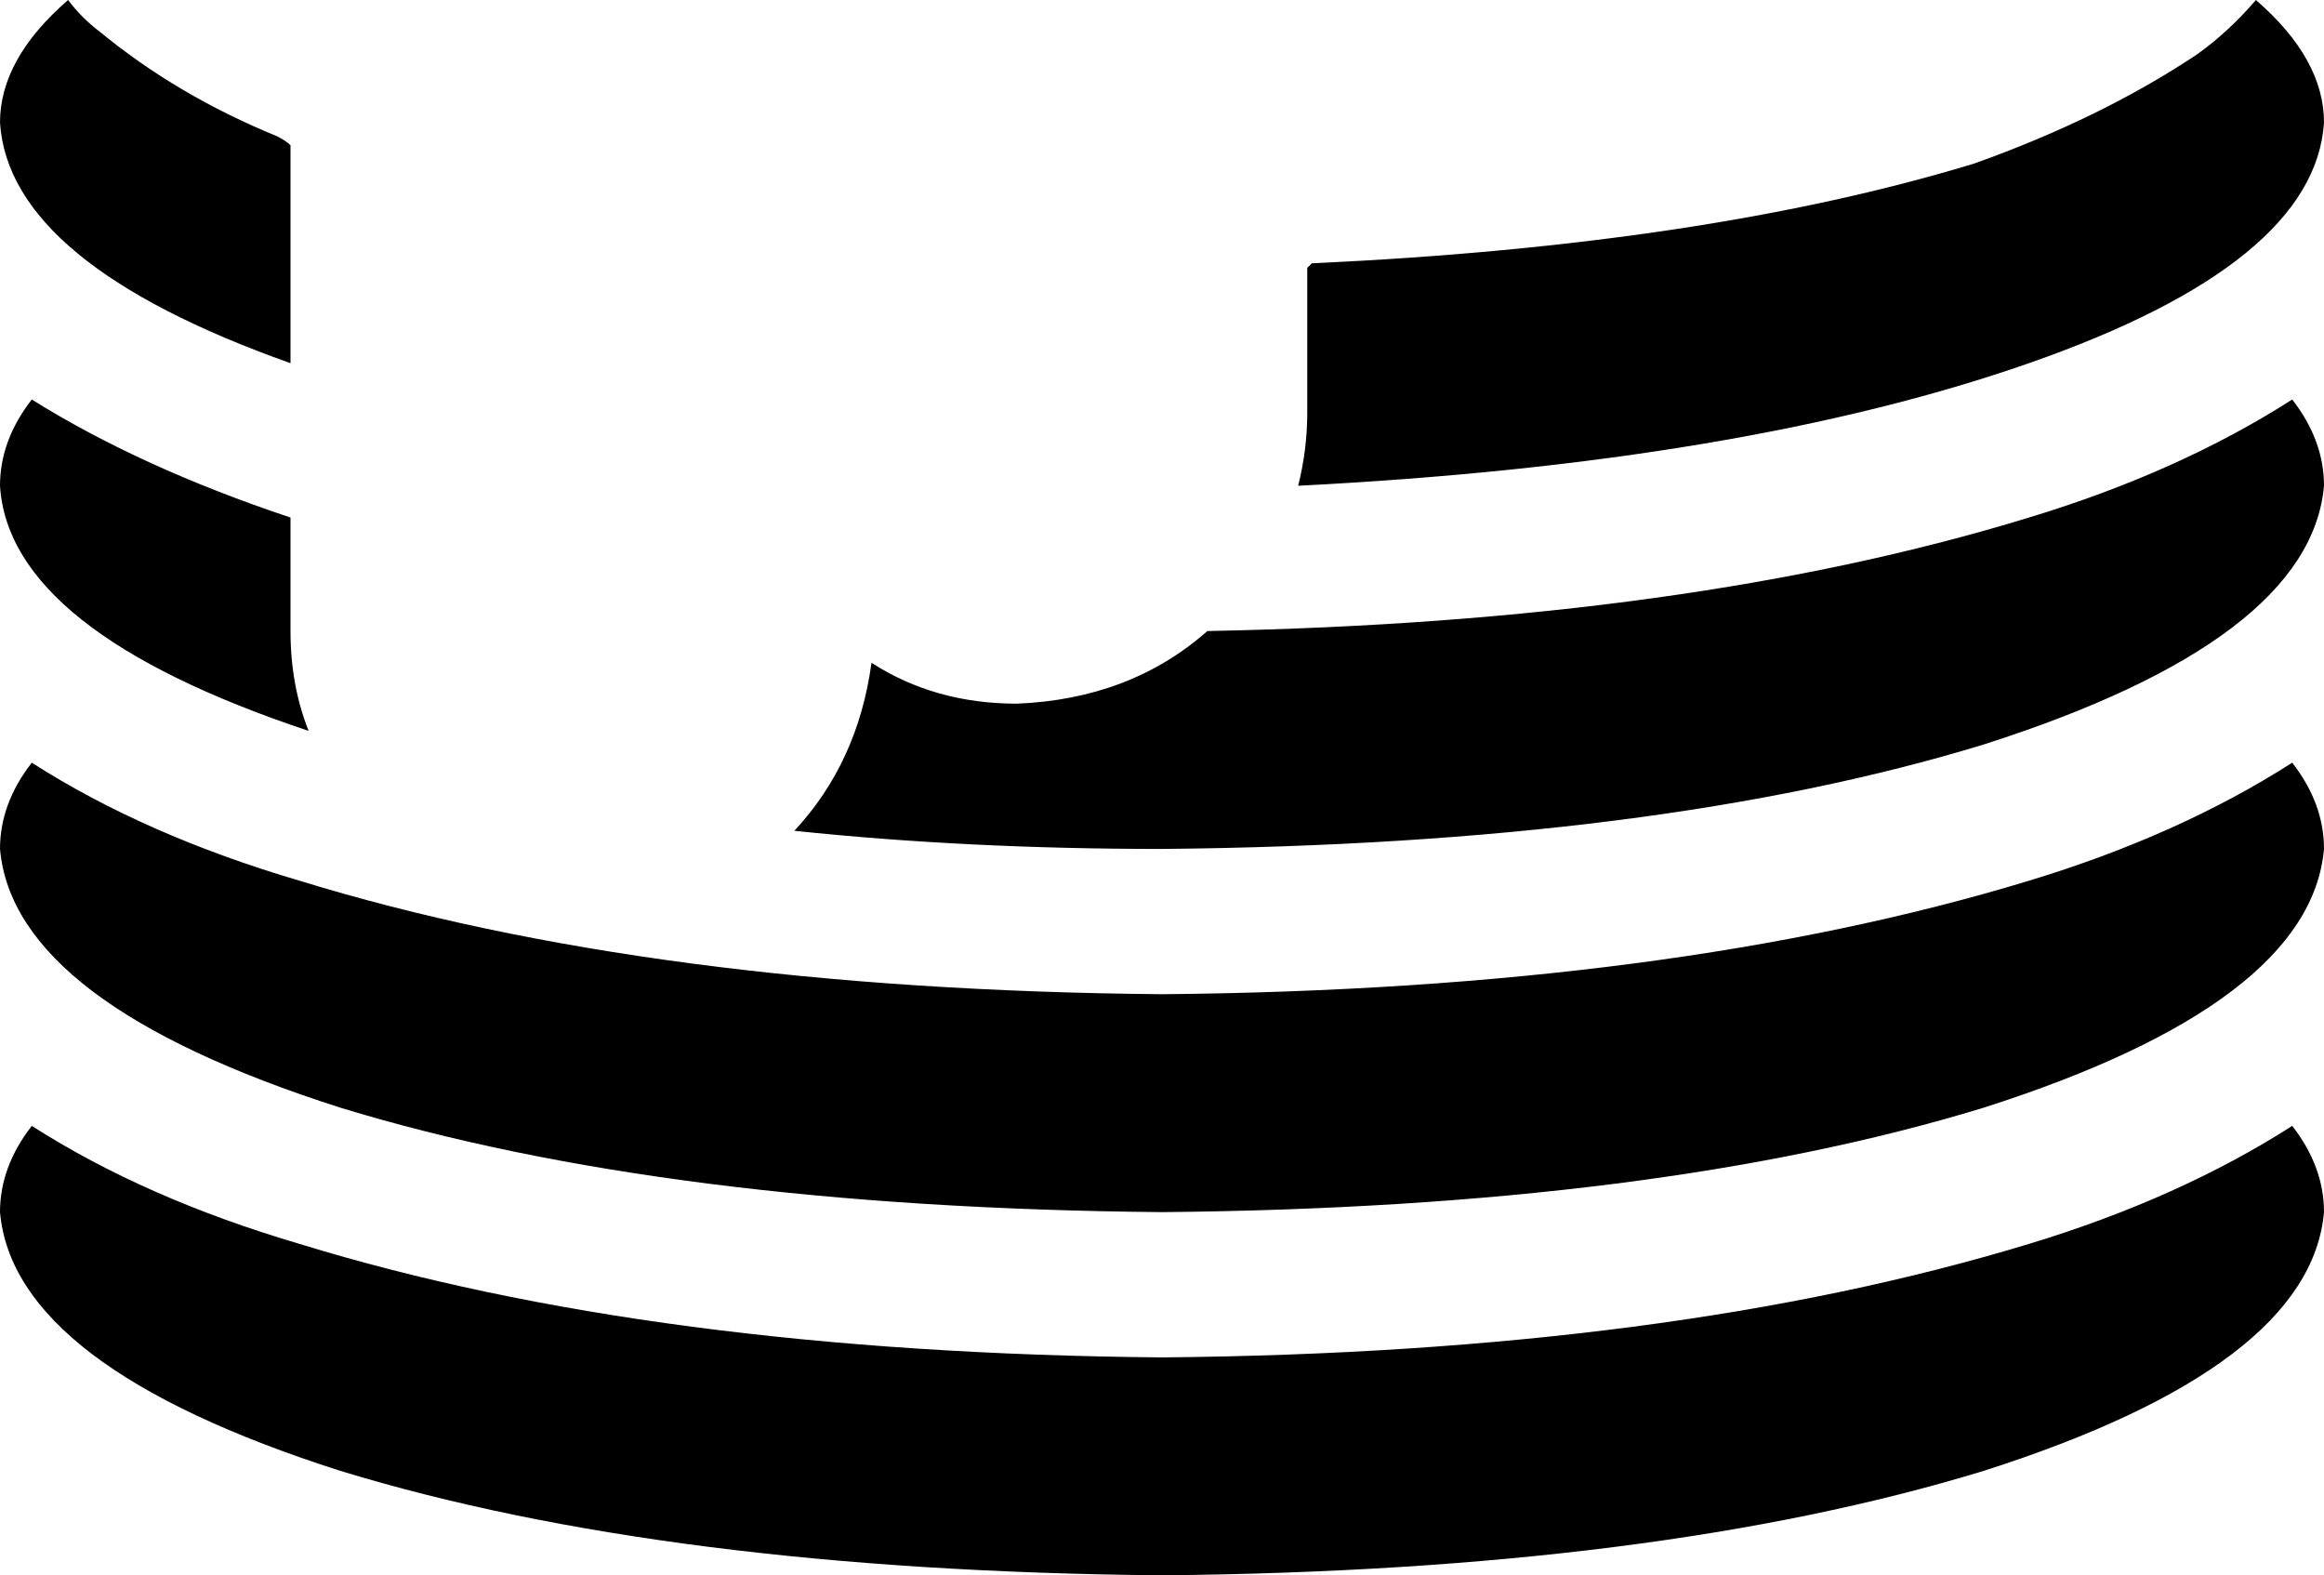 <svg xmlns="http://www.w3.org/2000/svg" viewBox="0 0 512 347">
    <path d="M 0 27 Q 0 13 15 0 Q 18 4 22 7 Q 39 21 61 30 Q 63 31 64 32 Q 64 32 64 32 Q 64 32 64 32 L 64 80 Q 2 58 0 27 L 0 27 Z M 512 27 Q 510 58 447 80 L 447 80 Q 384 102 286 107 Q 288 99 288 91 L 288 59 Q 288 59 288 59 Q 289 58 289 58 Q 376 54 435 36 Q 463 26 484 12 Q 491 7 497 0 Q 512 13 512 27 L 512 27 Z M 64 114 L 64 139 Q 64 151 68 161 Q 2 139 0 107 Q 0 97 7 88 Q 31 103 64 114 L 64 114 Z M 175 183 Q 189 168 192 146 Q 206 155 224 155 Q 249 154 266 139 Q 372 137 447 114 Q 480 104 505 88 Q 512 97 512 107 Q 509 141 437 164 Q 365 186 256 187 Q 213 187 175 183 L 175 183 Z M 505 168 Q 512 177 512 187 Q 509 221 437 244 Q 365 266 256 267 Q 147 266 75 244 Q 3 221 0 187 Q 0 177 7 168 Q 32 184 66 194 Q 144 218 256 219 Q 368 218 447 194 Q 480 184 505 168 L 505 168 Z M 505 248 Q 512 257 512 267 Q 509 301 437 324 Q 365 346 256 347 Q 147 346 75 324 Q 3 301 0 267 Q 0 257 7 248 Q 32 264 66 274 Q 144 298 256 299 Q 368 298 447 274 Q 480 264 505 248 L 505 248 Z"/>
</svg>
